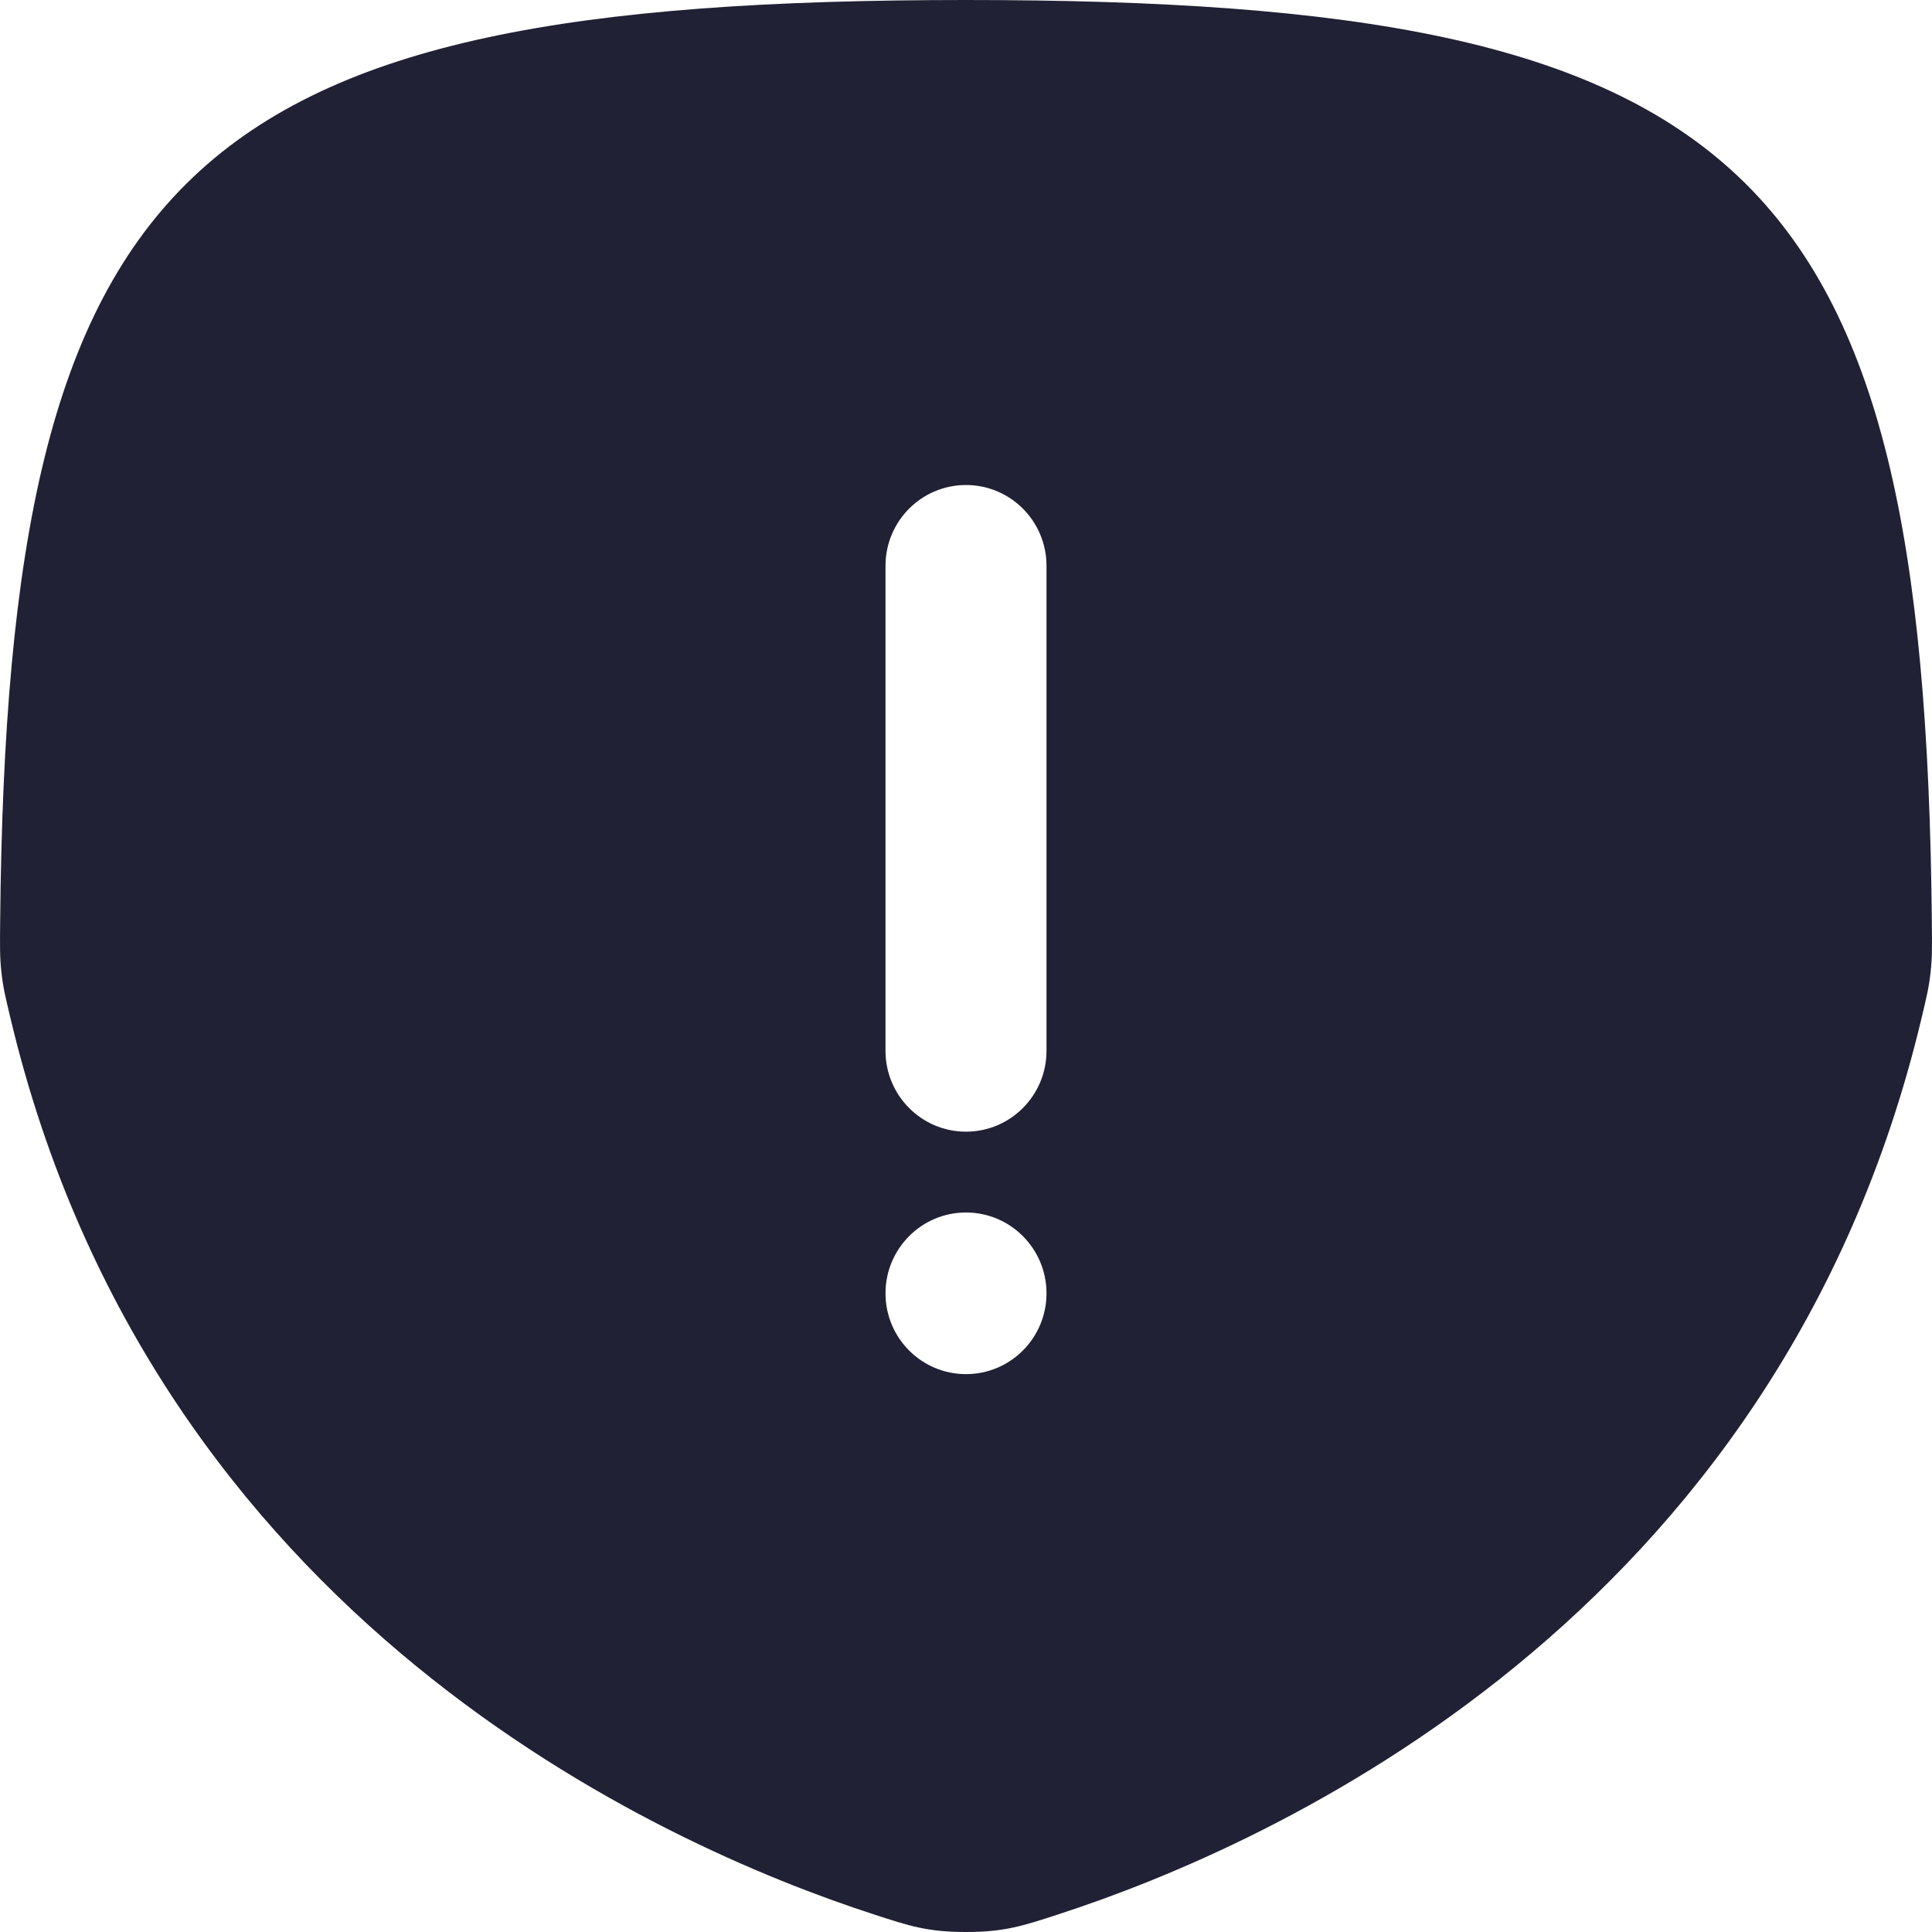 <svg width="24" height="24" viewBox="0 0 24 24" fill="none" xmlns="http://www.w3.org/2000/svg">
<path fill-rule="evenodd" clip-rule="evenodd" d="M23.982 12.082C23.962 12.264 23.932 12.388 23.873 12.636C22.093 20.132 15.773 22.927 13.152 23.779C12.7 23.927 12.474 24 12 24C11.526 24 11.3 23.927 10.848 23.779C8.227 22.927 1.907 20.132 0.127 12.636C0.068 12.388 0.038 12.264 0.018 12.082C-0.003 11.899 -0.001 11.749 0.002 11.448C0.089 2.04 2.32 0 12 0C21.68 0 23.911 2.04 23.998 11.448C24.001 11.749 24.003 11.899 23.982 12.082ZM12 6.025C12.552 6.025 13 6.474 13 7.029V13.054C13 13.608 12.552 14.058 12 14.058C11.448 14.058 11 13.608 11 13.054V7.029C11 6.474 11.448 6.025 12 6.025ZM11 16.066C11 15.512 11.448 15.062 12 15.062C12.552 15.062 13 15.512 13 16.066C13 16.621 12.552 17.07 12 17.07C11.448 17.07 11 16.621 11 16.066Z" fill="#212135"/>
</svg>
